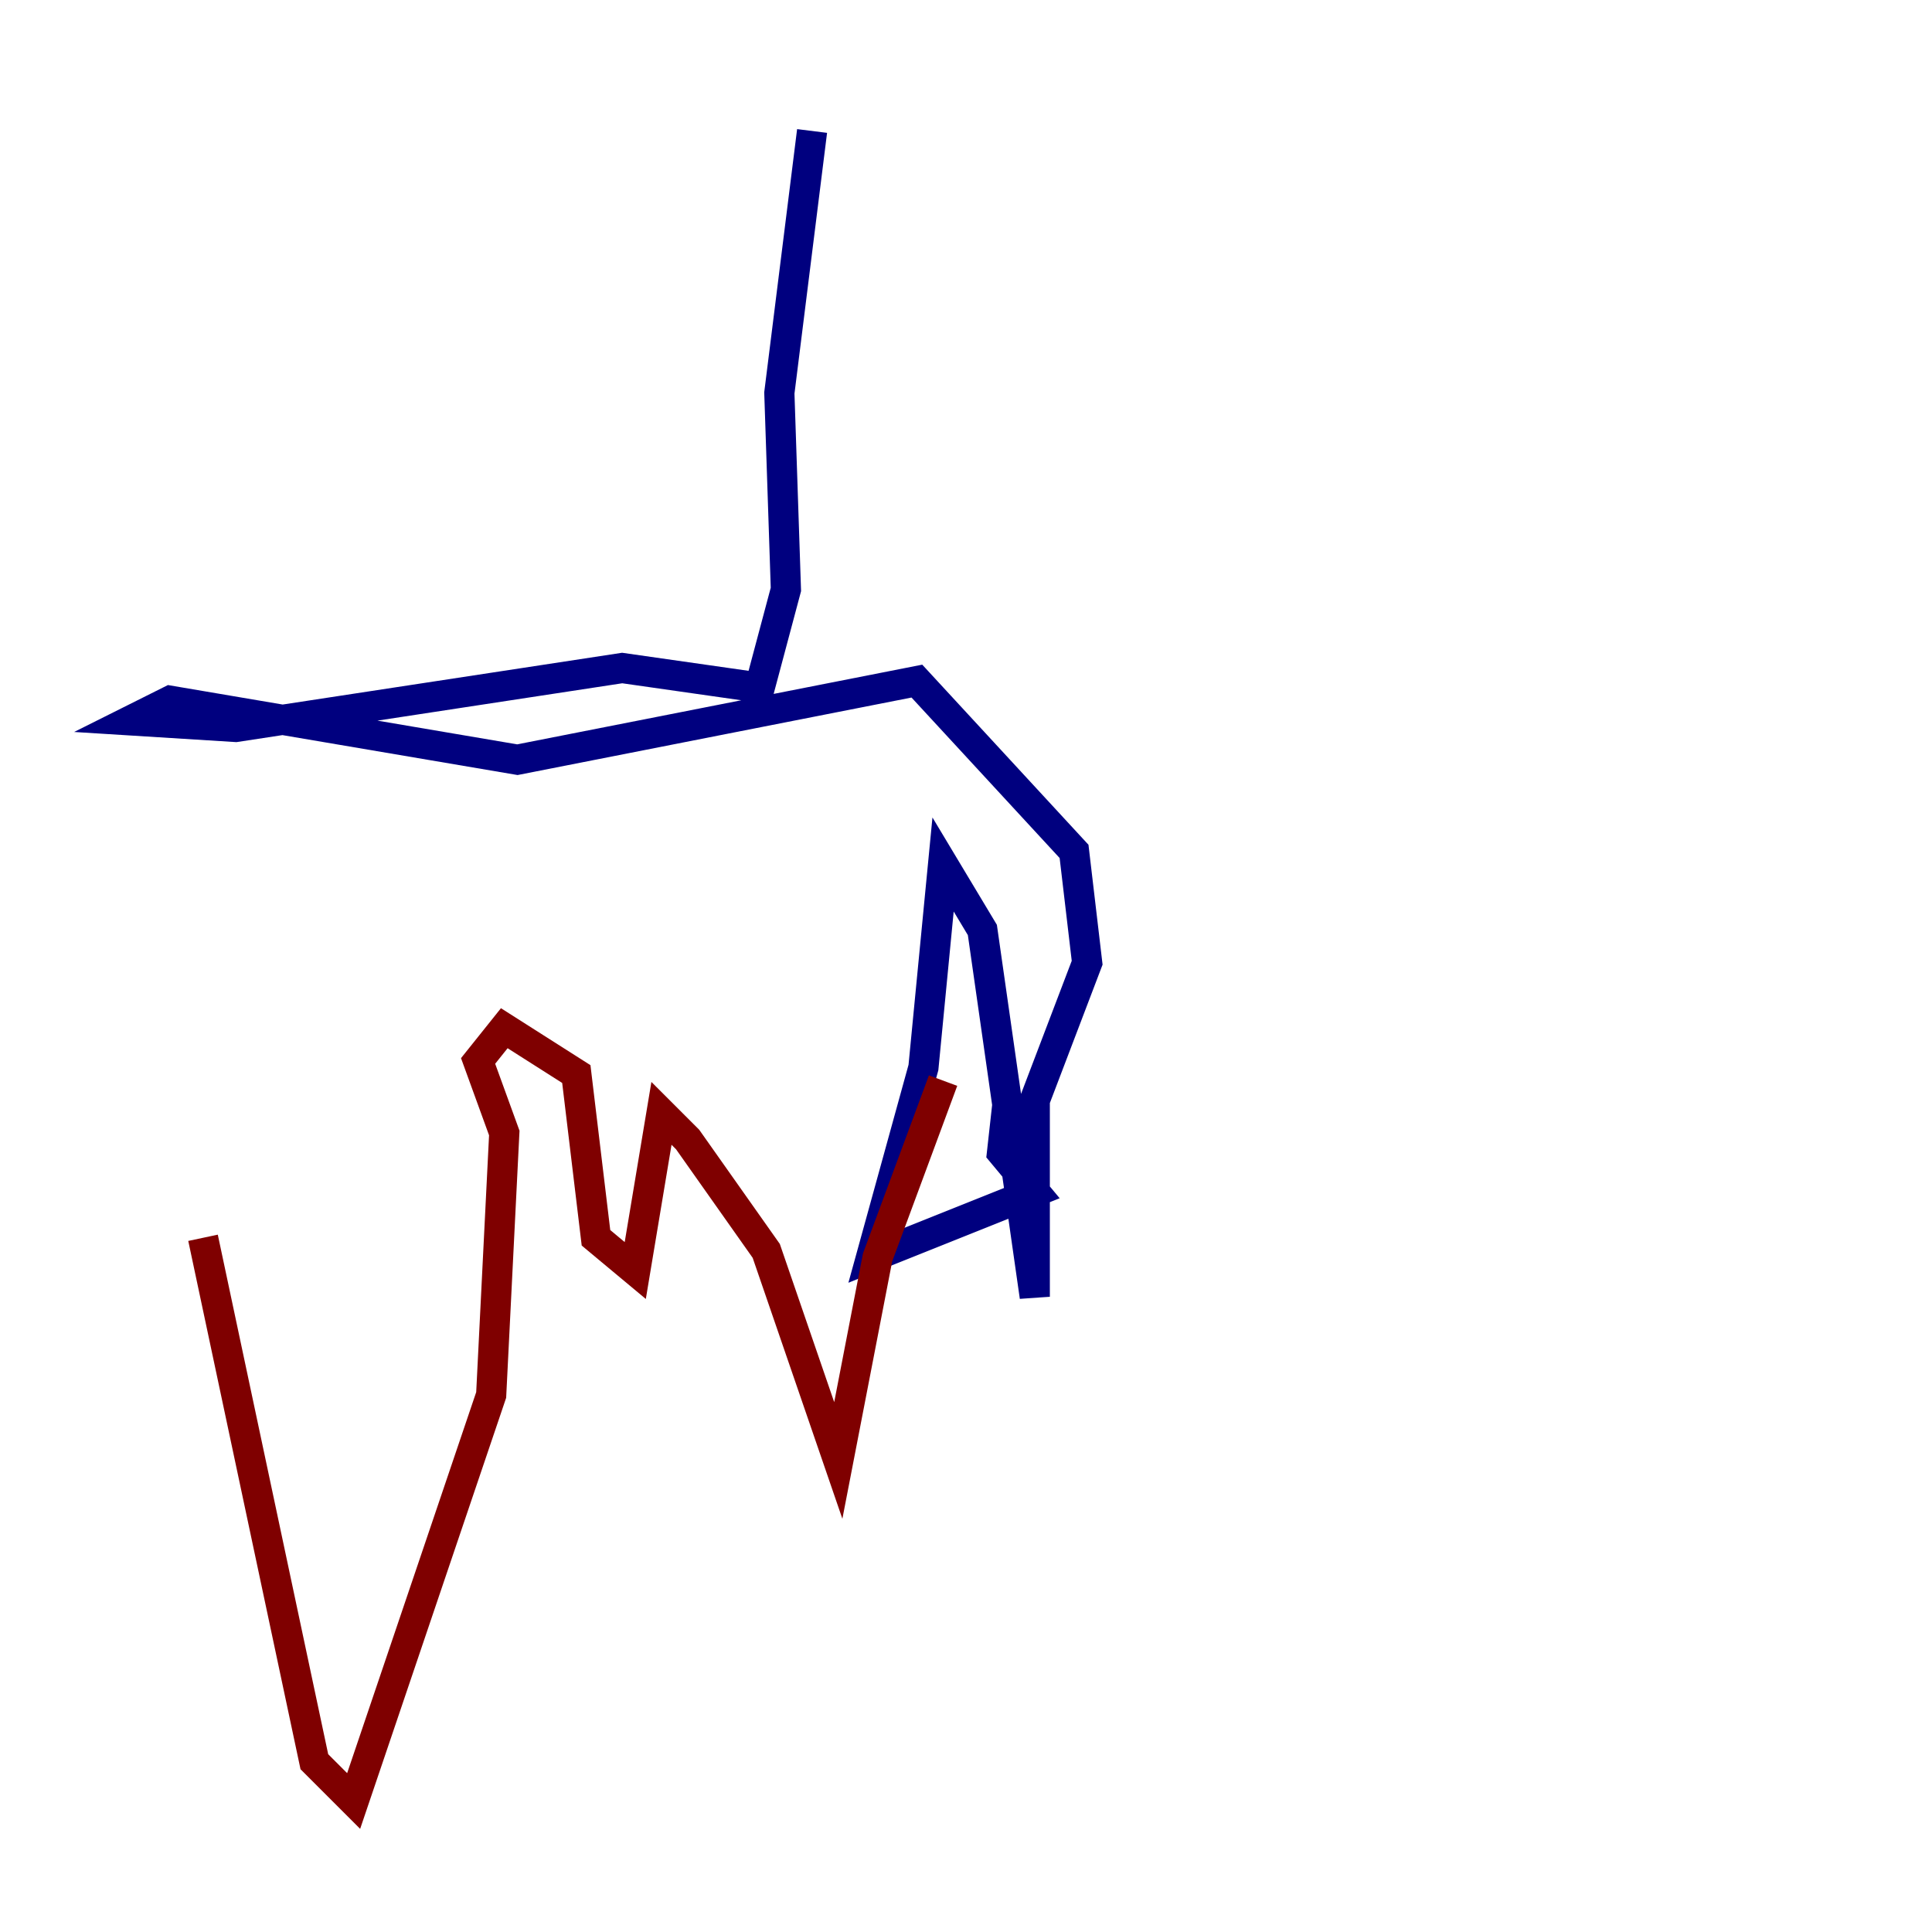 <?xml version="1.0" encoding="utf-8" ?>
<svg baseProfile="tiny" height="128" version="1.2" viewBox="0,0,128,128" width="128" xmlns="http://www.w3.org/2000/svg" xmlns:ev="http://www.w3.org/2001/xml-events" xmlns:xlink="http://www.w3.org/1999/xlink"><defs /><polyline fill="none" points="53.803,8.678 51.634,26.034 52.068,39.051 50.332,45.559 41.22,44.258 15.62,48.163 8.678,47.729 11.281,46.427 34.278,50.332 60.746,45.125 71.159,56.407 72.027,63.783 68.556,72.895 68.556,85.912 65.085,61.614 62.481,57.275 61.18,70.725 57.709,83.308 68.556,78.969 66.386,76.366 66.82,72.461" stroke="#00007f" stroke-width="2" /><polyline fill="none" points="62.481,71.593 58.142,83.308 55.539,96.759 50.766,82.875 45.559,75.498 43.824,73.763 42.088,84.176 39.485,82.007 38.183,71.159 33.41,68.122 31.675,70.291 33.41,75.064 32.542,92.42 23.43,119.322 20.827,116.719 13.451,82.007" stroke="#7f0000" stroke-width="2" /></svg>